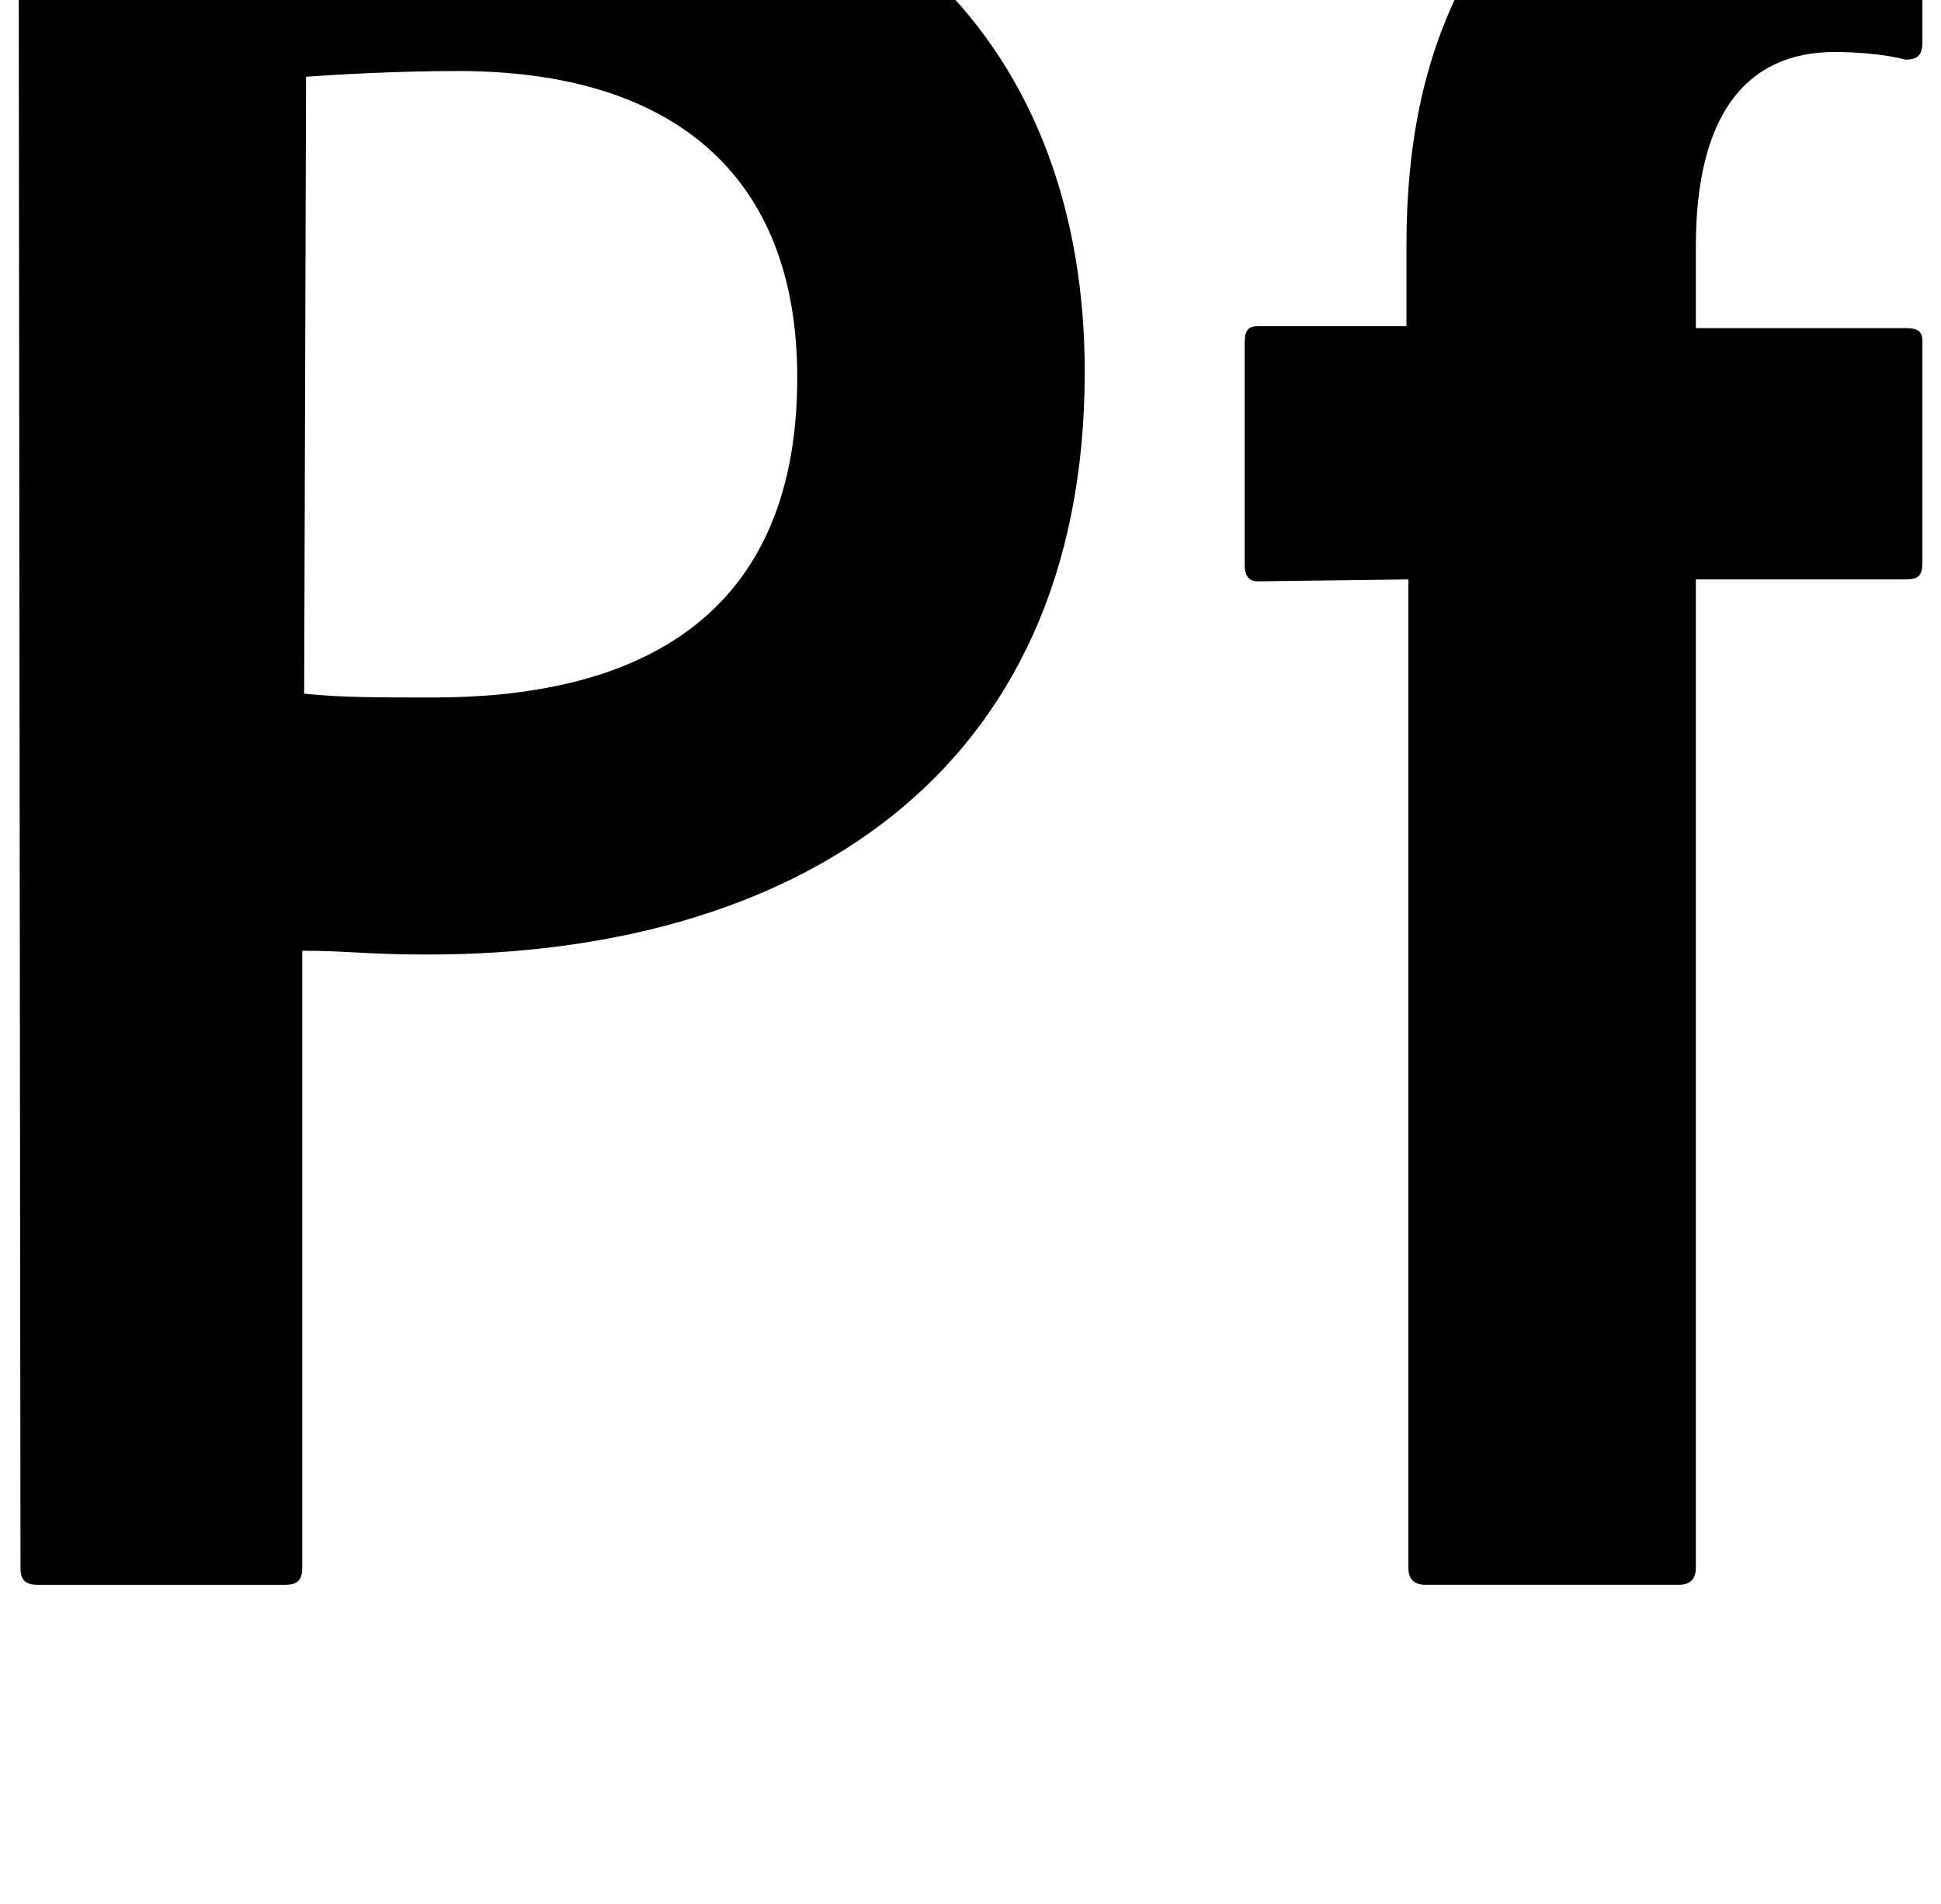 <?xml version="1.0" standalone="no"?>
<!DOCTYPE svg PUBLIC "-//W3C//DTD SVG 1.1//EN" "http://www.w3.org/Graphics/SVG/1.1/DTD/svg11.dtd" >
<svg xmlns="http://www.w3.org/2000/svg" xmlns:xlink="http://www.w3.org/1999/xlink" version="1.1" viewBox="-10 0 1044 1024">
   <path fill="currentColor"
d="M0 -84.68c0 -5.12 2.048 -10.24 9.216 -10.24c55.296 -3.072 137.216 -4.096 222.208 -4.096c238.592 0 342.017 131.071 342.017 299.008c0 219.136 -158.721 313.344 -353.28 313.344c-32.769 0 -44.032 -2.048 -67.584 -2.048v331.776
c0 7.168 -3.072 9.216 -9.216 9.216h-133.12c-7.168 0 -9.216 -3.072 -9.216 -9.216zM153.6 373.048c20.48 2.048 35.841 2.048 69.633 2.048c100.352 0 195.584 -35.84 195.584 -172.031c0 -109.568 -67.584 -164.864 -182.272 -164.864
c-34.816 0 -67.584 2.048 -81.92 3.072zM666.624 312.632c-5.12 0 -7.168 -3.072 -7.168 -9.216v-118.784c0 -7.168 2.048 -9.216 7.168 -9.216h79.872v-44.032c0 -53.248 9.216 -98.304 28.672 -137.216
c34.816 -71.68 96.256 -104.448 181.248 -104.448c25.6 0 44.032 2.048 58.368 7.168c7.168 3.072 9.216 5.12 9.216 12.288v113.664c0 7.168 -3.072 9.216 -9.216 9.216c-11.265 -3.071 -27.648 -4.096 -37.888 -4.096
c-49.152 0 -74.753 35.84 -74.753 104.448v44.032h112.641c7.168 0 9.216 2.048 9.216 7.168v118.783c0 7.168 -2.048 9.217 -9.216 9.217h-112.641v531.456c0 5.119 -2.048 9.216 -9.216 9.216h-136.191
c-7.168 0 -9.217 -4.097 -9.217 -9.216v-531.456z" />
</svg>
